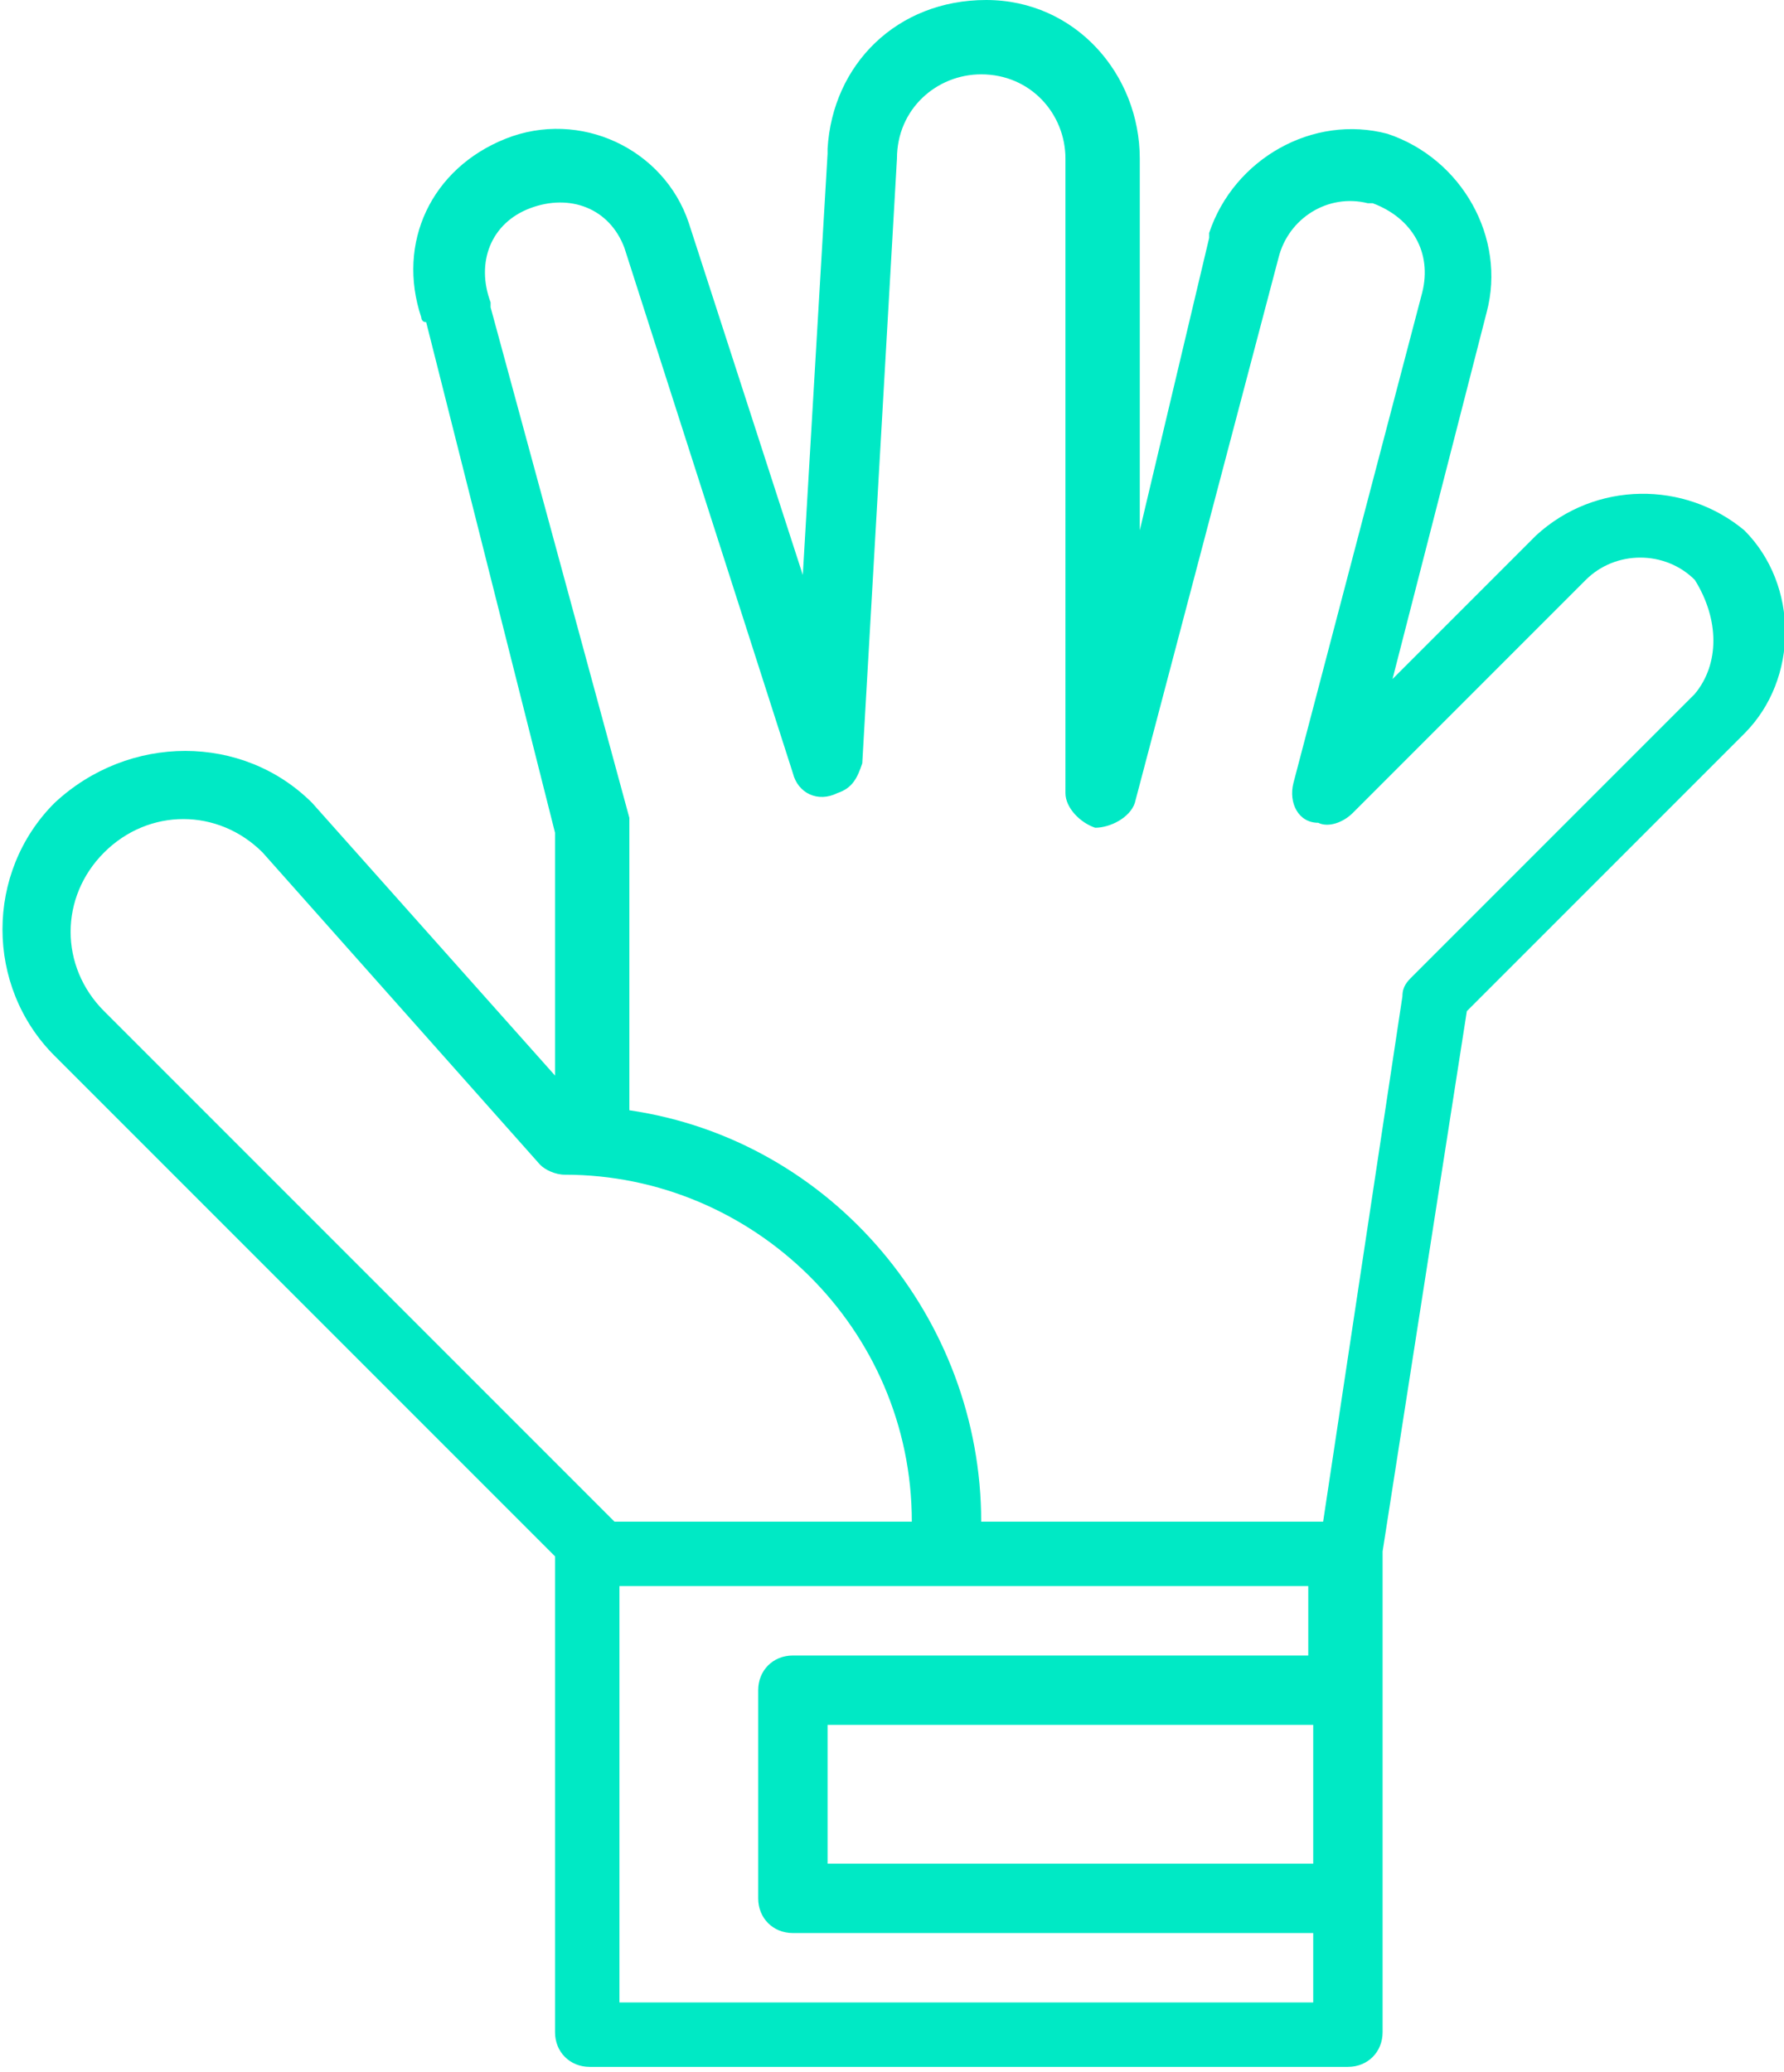 <?xml version="1.0" encoding="utf-8"?>
<!-- Generator: Adobe Illustrator 25.4.1, SVG Export Plug-In . SVG Version: 6.00 Build 0)  -->
<svg version="1.1" id="Capa_1" xmlns="http://www.w3.org/2000/svg" xmlns:xlink="http://www.w3.org/1999/xlink" x="0px" y="0px"
	 viewBox="0 0 36 41.8" style="enable-background:new 0 0 36 41.8;" xml:space="preserve">
<style type="text/css">
	.st0{fill:#00E9C5;}
</style>
<path class="st0" d="M31,10.8l-2.9,2.9l1.9-7.4c0.4-1.5-0.5-3.1-2-3.6c-1.5-0.4-3.1,0.5-3.6,2l0,0c0,0,0,0.1,0,0.1L23,10.7V3.2
	c0-1.7-1.3-3.2-3.1-3.2S16.8,1.3,16.7,3c0,0,0,0.1,0,0.1l-0.5,8.5l-2.3-7.1c-0.5-1.5-2.2-2.3-3.7-1.7S8,4.9,8.5,6.4
	c0,0,0,0.1,0.1,0.1l2.6,10.3v4.9l-4.9-5.5c-1.4-1.4-3.7-1.4-5.2,0c-1.4,1.4-1.4,3.7,0,5.1l10.1,10.1v9.6c0,0.4,0.3,0.7,0.7,0.7
	c0,0,0,0,0,0h15.3c0.4,0,0.7-0.3,0.7-0.7l0,0v-9.7l1.7-10.9l5.6-5.6c1.1-1.1,1.1-3,0-4.1C34,9.7,32.2,9.7,31,10.8L31,10.8z
	 M2.1,17.2c0.9-0.9,2.3-0.9,3.2,0l5.6,6.3c0.1,0.1,0.3,0.2,0.5,0.2c3.8,0,7,3.1,7,7h-6L2.1,20.4C1.2,19.5,1.2,18.1,2.1,17.2
	C2.1,17.2,2.1,17.2,2.1,17.2L2.1,17.2z M12.5,40.4v-8.4h13.9v1.4H16c-0.4,0-0.7,0.3-0.7,0.7l0,0v4.2c0,0.4,0.3,0.7,0.7,0.7l0,0h10.5
	v1.4L12.5,40.4z M26.5,37.6h-9.8v-2.8h9.8V37.6z M34.2,14l-5.7,5.7c-0.1,0.1-0.2,0.2-0.2,0.4l-1.6,10.6h-6.9c0-4.1-3-7.7-7.1-8.3
	v-5.7c0-0.1,0-0.1,0-0.2L9.9,6.2c0,0,0-0.1,0-0.1c-0.3-0.8,0-1.6,0.8-1.9c0.8-0.3,1.6,0,1.9,0.8l0,0l3.4,10.6
	c0.1,0.4,0.5,0.6,0.9,0.4c0.3-0.1,0.4-0.3,0.5-0.6l0.7-12.2c0-1,0.8-1.7,1.7-1.7c1,0,1.7,0.8,1.7,1.7V16c0,0.3,0.3,0.6,0.6,0.7
	c0.3,0,0.7-0.2,0.8-0.5l2.9-11c0.2-0.8,1-1.3,1.8-1.1c0,0,0,0,0,0c0,0,0.1,0,0.1,0c0.8,0.3,1.2,1,1,1.8l-2.6,9.9
	c-0.1,0.4,0.1,0.8,0.5,0.8c0.2,0.1,0.5,0,0.7-0.2l4.7-4.7c0.6-0.6,1.6-0.6,2.2,0C34.7,12.5,34.7,13.4,34.2,14L34.2,14z"/>
</svg>
